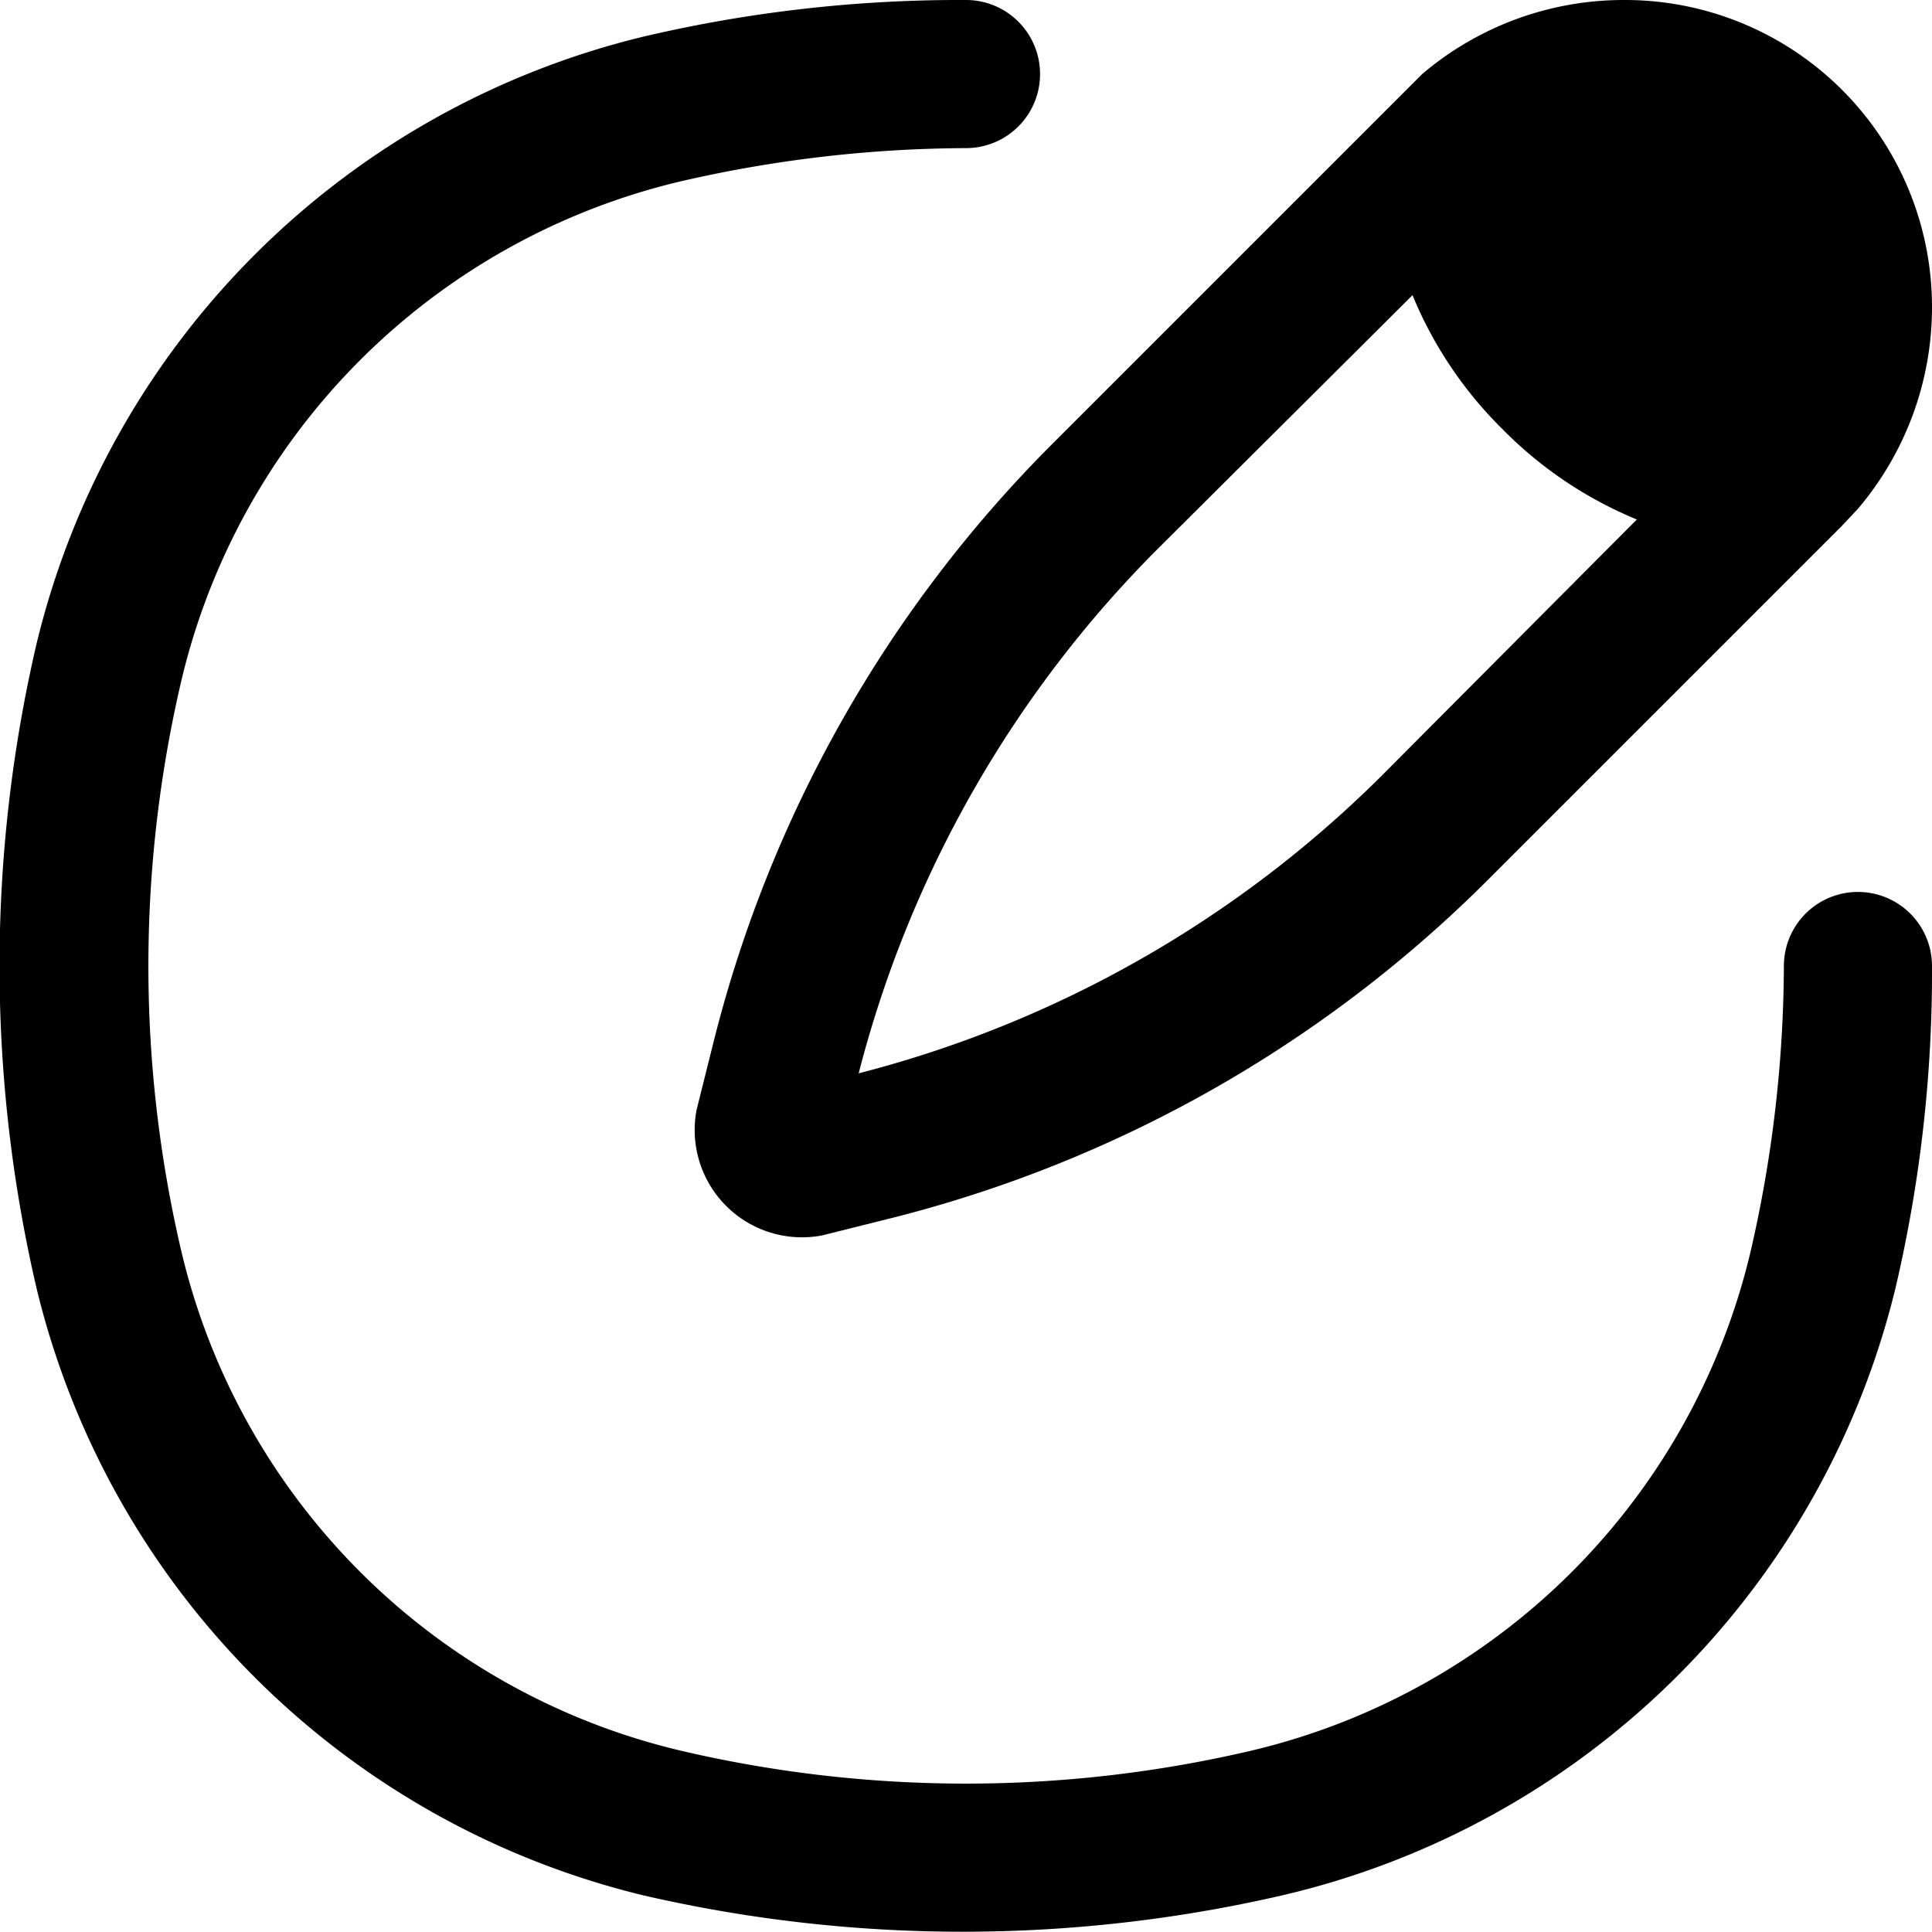<svg xmlns="http://www.w3.org/2000/svg" viewBox="0 0 18 18"><defs><style>.cls-1{fill-rule:evenodd;}</style></defs><g id="Capa_2" data-name="Capa 2"><g id="Capa_1-2" data-name="Capa 1"><path d="M6.34,1.69A12,12,0,0,1,9,1.38.69.69,0,0,0,9,0,12.89,12.89,0,0,0,6,.34,7.67,7.67,0,0,0,.34,6,13.24,13.24,0,0,0,.34,12,7.67,7.67,0,0,0,6,17.66a13.24,13.24,0,0,0,5.94,0A7.67,7.67,0,0,0,17.66,12,12.89,12.89,0,0,0,18,9a.69.69,0,1,0-1.38,0,12,12,0,0,1-.31,2.66,6.26,6.26,0,0,1-4.65,4.65,11.66,11.66,0,0,1-5.32,0,6.26,6.26,0,0,1-4.65-4.65,11.66,11.66,0,0,1,0-5.32A6.26,6.26,0,0,1,6.34,1.69Z"/><path class="cls-1" d="M15.25,4.84A3.77,3.77,0,0,1,14,4a3.77,3.77,0,0,1-.84-1.25L10.77,5.13A10.67,10.67,0,0,0,8,10a10.67,10.67,0,0,0,4.87-2.77Zm-2-4.15A2.9,2.9,0,0,1,15.13,0,2.86,2.86,0,0,1,18,2.87a2.9,2.9,0,0,1-.69,1.87l-.15.16L13.85,8.21A12,12,0,0,1,8.3,11.35l-.64.16a1,1,0,0,1-1.17-1.17l.16-.64A12,12,0,0,1,9.79,4.15L13.1.84Z"/></g></g></svg>
